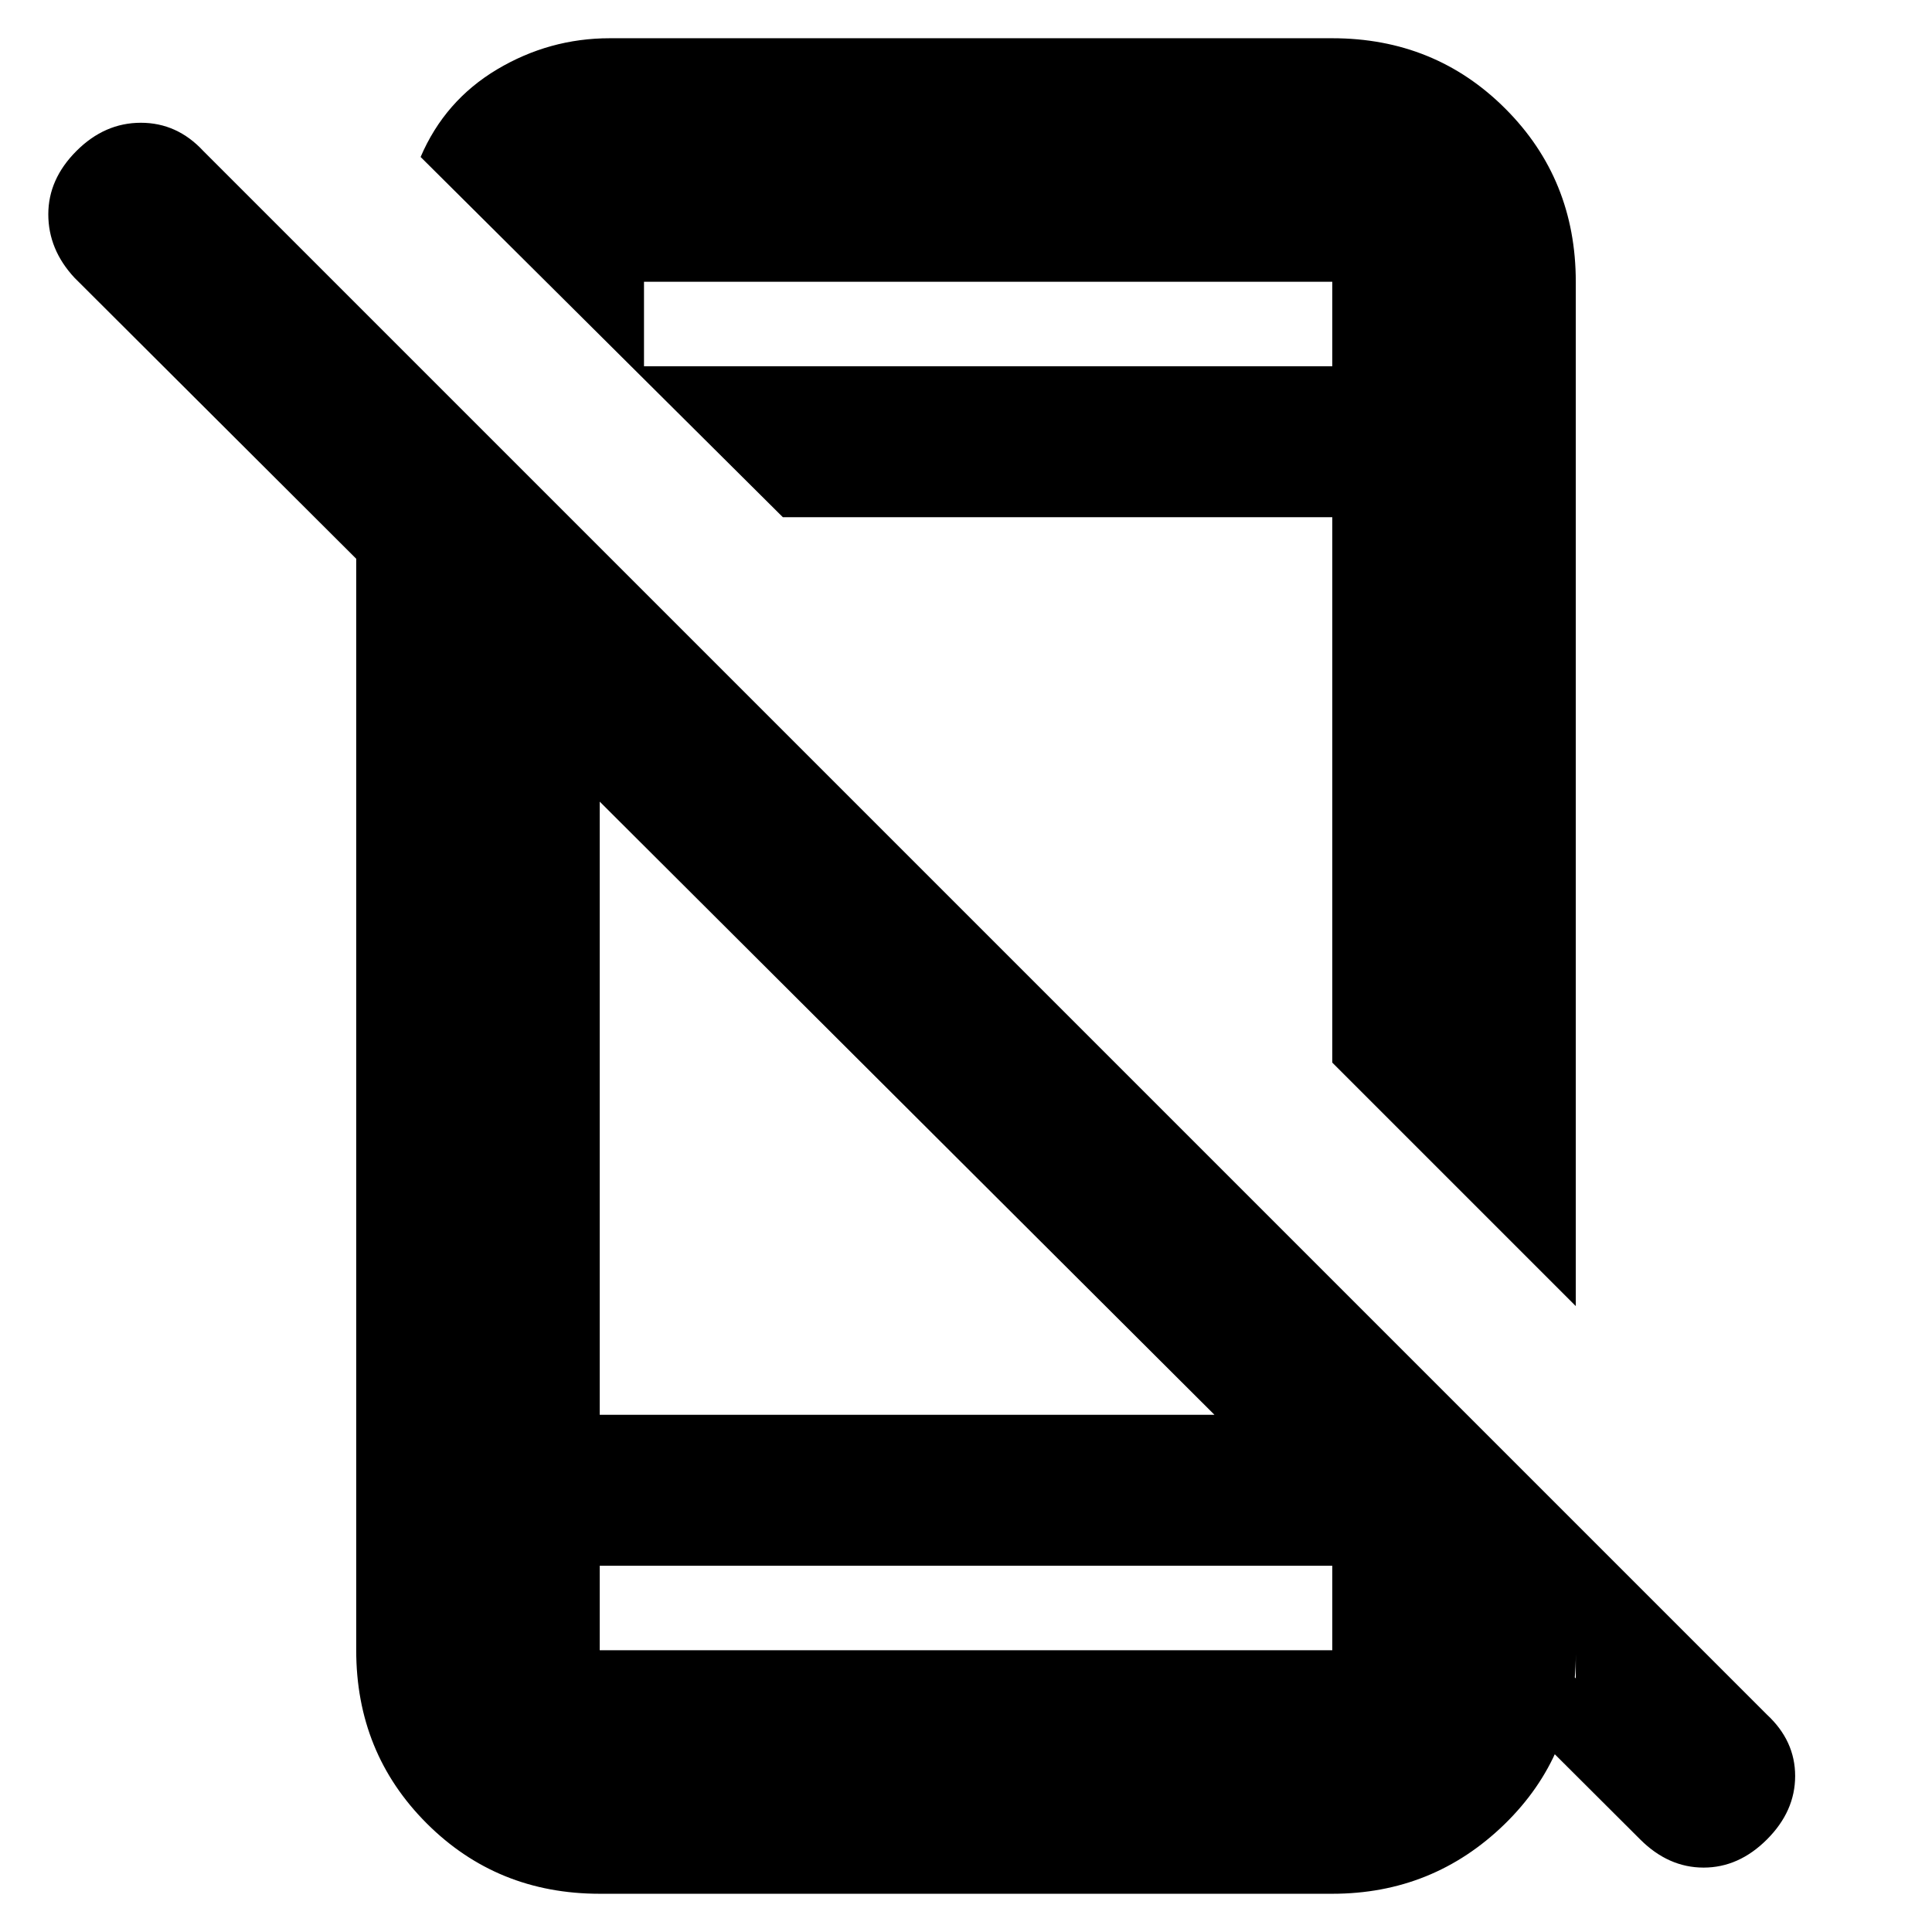 <svg xmlns="http://www.w3.org/2000/svg" height="24" width="24"><path d="M20.375 22.85.925 3.45Q.6 3.1.6 2.662q0-.437.35-.787.35-.35.8-.35.45 0 .775.35L21.95 21.3q.35.325.35.762 0 .438-.35.788-.35.35-.787.35-.438 0-.788-.35ZM4.425 5.35 7.45 8.4v9.175h9.225l2.9 3.275v-.3q0 1.25-.887 2.113-.888.862-2.138.862h-9.1q-1.275 0-2.15-.875t-.875-2.15Zm3.025 14.1v1.05h9.1v-1.05ZM19.575 3.5v12.725L16.55 13.2V6.425H9.725l-4.5-4.475q.3-.7.95-1.088.65-.387 1.4-.387h8.975q1.275 0 2.15.875t.875 2.15ZM8 4.55h8.55V3.5H8Zm-.55 14.9v1.05-1.05ZM8 4.55V3.5Z"/></svg>